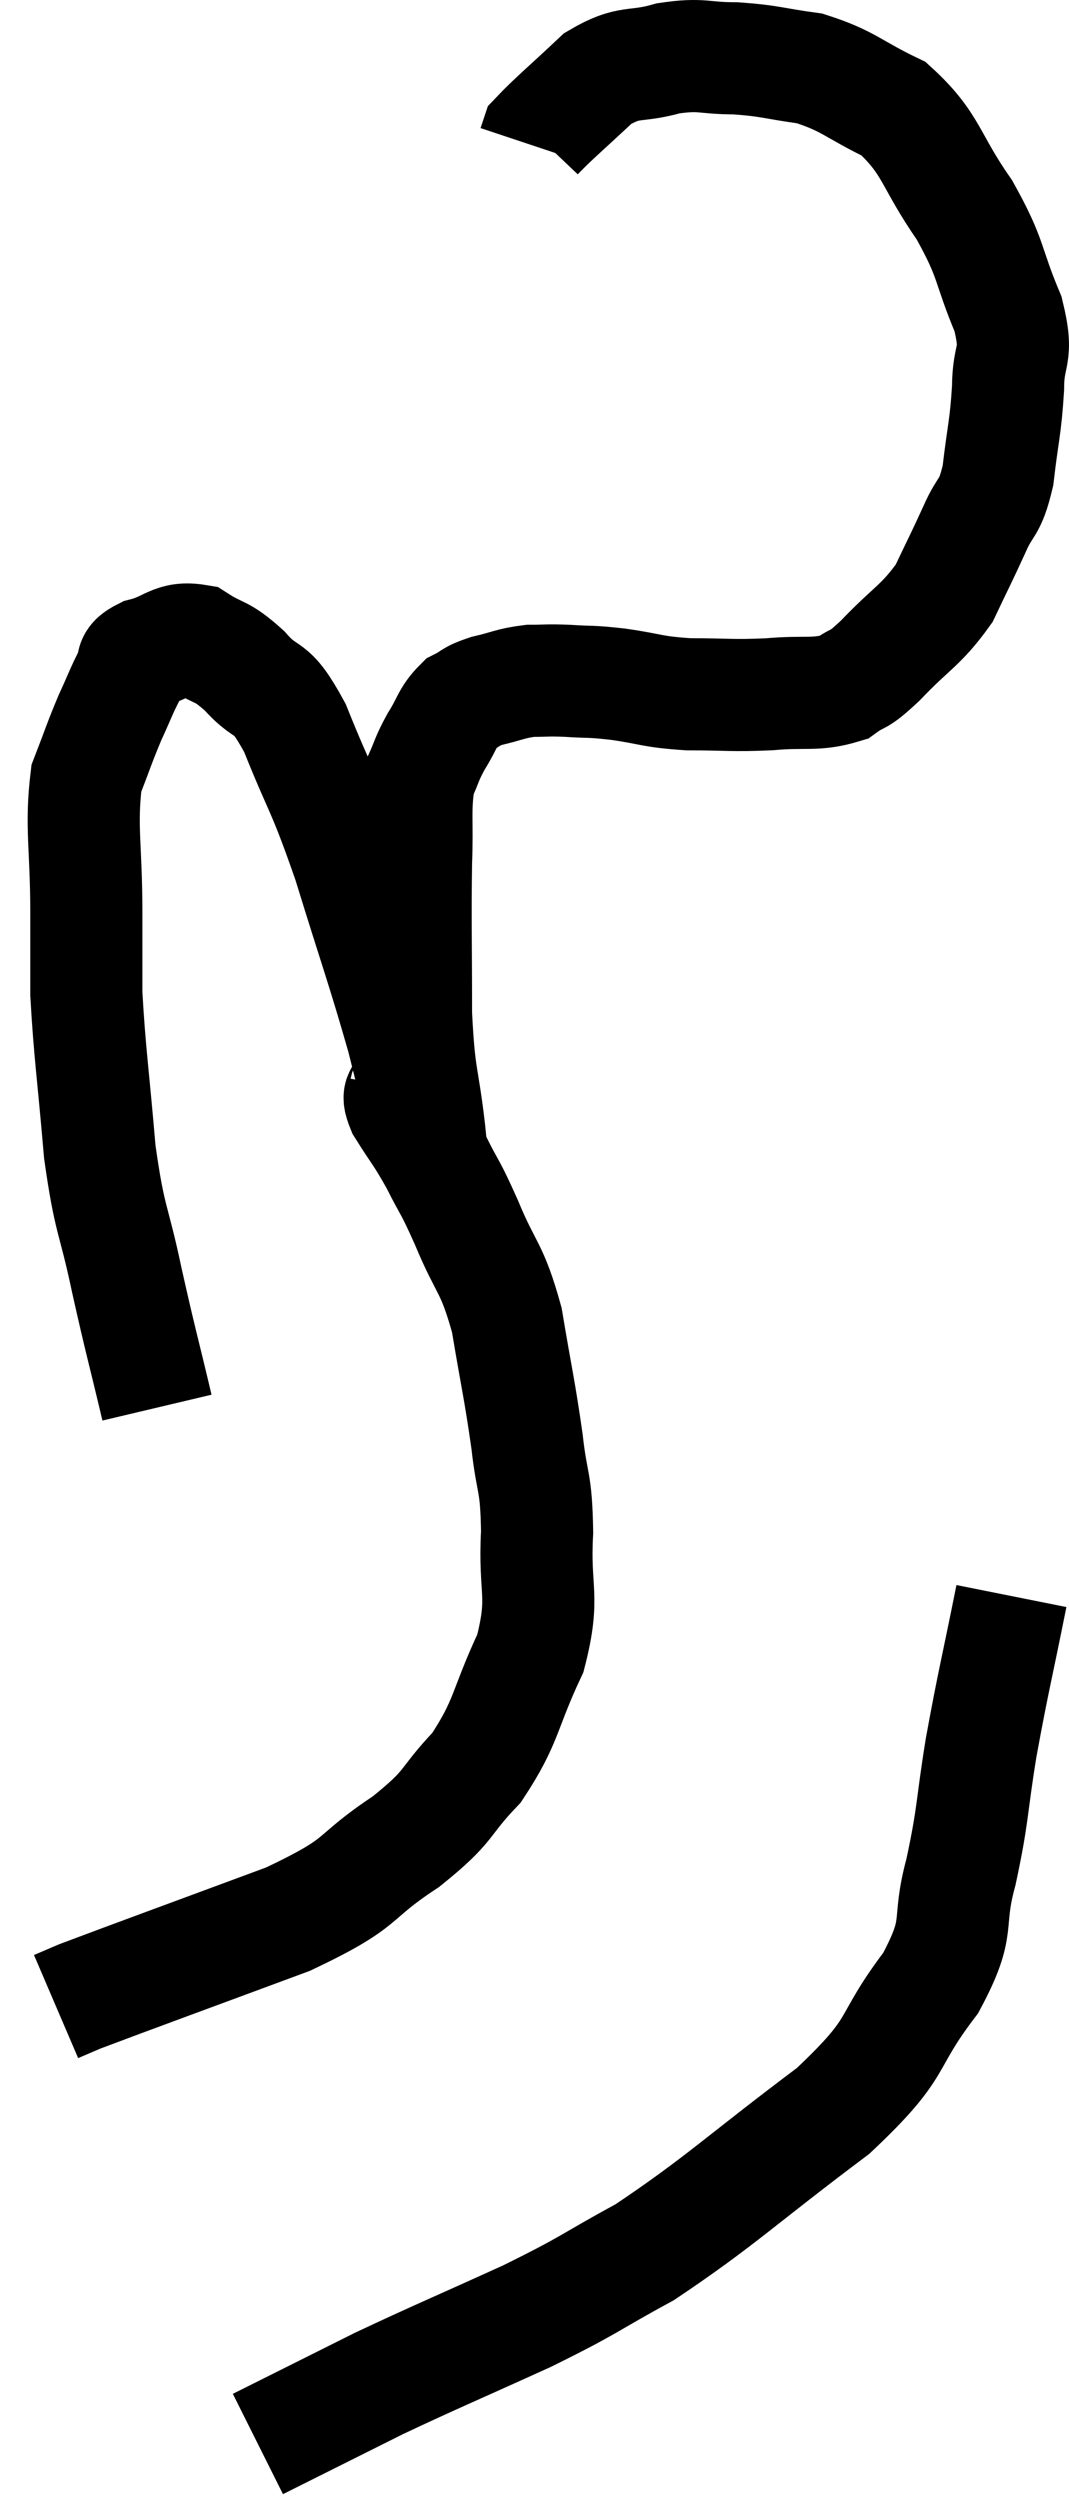 <svg xmlns="http://www.w3.org/2000/svg" viewBox="9.56 2.38 19.067 44.58" width="19.067" height="44.58"><path d="M 12.36 27.48 C 12.09 26.34, 12.075 26.34, 11.82 25.2 C 11.58 24.06, 11.52 24.195, 11.34 22.92 C 11.22 21.51, 11.16 21.165, 11.1 20.1 C 11.1 19.38, 11.1 19.62, 11.1 18.66 C 11.1 17.46, 10.995 17.13, 11.1 16.26 C 11.31 15.72, 11.325 15.645, 11.52 15.18 C 11.7 14.79, 11.73 14.685, 11.88 14.4 C 12 14.22, 11.82 14.19, 12.12 14.04 C 12.6 13.92, 12.63 13.725, 13.08 13.8 C 13.5 14.07, 13.485 13.95, 13.92 14.34 C 14.37 14.85, 14.355 14.505, 14.82 15.36 C 15.3 16.56, 15.3 16.38, 15.78 17.76 C 16.26 19.32, 16.38 19.62, 16.74 20.88 C 16.98 21.84, 17.1 22.32, 17.22 22.8 C 17.22 22.8, 17.22 22.86, 17.22 22.8 C 17.22 22.68, 17.28 23.145, 17.22 22.56 C 17.1 21.51, 17.04 21.66, 16.98 20.46 C 16.98 19.11, 16.965 18.81, 16.98 17.76 C 17.01 17.01, 16.95 16.8, 17.04 16.26 C 17.19 15.93, 17.16 15.93, 17.34 15.6 C 17.55 15.27, 17.535 15.165, 17.76 14.94 C 18 14.82, 17.925 14.805, 18.24 14.7 C 18.63 14.61, 18.66 14.565, 19.02 14.52 C 19.35 14.52, 19.29 14.505, 19.68 14.52 C 20.13 14.55, 20.04 14.52, 20.58 14.58 C 21.21 14.67, 21.165 14.715, 21.84 14.76 C 22.56 14.76, 22.59 14.79, 23.28 14.76 C 23.94 14.7, 24.105 14.79, 24.6 14.64 C 24.93 14.4, 24.81 14.58, 25.26 14.16 C 25.83 13.56, 25.98 13.545, 26.4 12.96 C 26.67 12.39, 26.7 12.345, 26.94 11.82 C 27.15 11.34, 27.21 11.49, 27.36 10.86 C 27.45 10.08, 27.495 10.02, 27.54 9.3 C 27.54 8.64, 27.735 8.775, 27.54 7.98 C 27.15 7.05, 27.27 7.035, 26.76 6.12 C 26.13 5.22, 26.19 4.95, 25.5 4.32 C 24.75 3.96, 24.705 3.825, 24 3.6 C 23.34 3.51, 23.31 3.465, 22.68 3.42 C 22.08 3.42, 22.095 3.33, 21.48 3.42 C 20.85 3.6, 20.805 3.435, 20.22 3.78 C 19.68 4.29, 19.425 4.5, 19.14 4.8 C 19.11 4.89, 19.095 4.935, 19.08 4.98 L 19.08 4.98" fill="none" stroke="black" stroke-width="2"></path><path d="M 16.8 21.78 C 16.77 21.96, 16.605 21.81, 16.74 22.14 C 17.04 22.62, 17.055 22.59, 17.34 23.1 C 17.61 23.64, 17.565 23.475, 17.88 24.18 C 18.24 25.05, 18.33 24.945, 18.6 25.92 C 18.78 27, 18.825 27.135, 18.96 28.08 C 19.05 28.89, 19.125 28.755, 19.14 29.7 C 19.08 30.78, 19.29 30.81, 19.02 31.86 C 18.54 32.88, 18.615 33.06, 18.06 33.9 C 17.43 34.56, 17.64 34.545, 16.8 35.22 C 15.75 35.91, 16.155 35.91, 14.7 36.6 C 12.84 37.29, 12.015 37.59, 10.98 37.98 C 10.77 38.07, 10.665 38.115, 10.56 38.16 L 10.56 38.16" fill="none" stroke="black" stroke-width="2"></path><path d="M 27.6 30.84 C 27.33 32.19, 27.285 32.31, 27.06 33.54 C 26.88 34.65, 26.925 34.71, 26.7 35.76 C 26.43 36.75, 26.73 36.675, 26.16 37.74 C 25.29 38.88, 25.695 38.82, 24.42 40.02 C 22.74 41.28, 22.425 41.625, 21.06 42.54 C 20.01 43.11, 20.145 43.095, 18.96 43.68 C 17.64 44.28, 17.34 44.4, 16.32 44.88 C 15.6 45.24, 15.42 45.33, 14.88 45.6 L 14.16 45.96" fill="none" stroke="black" stroke-width="2"></path></svg>